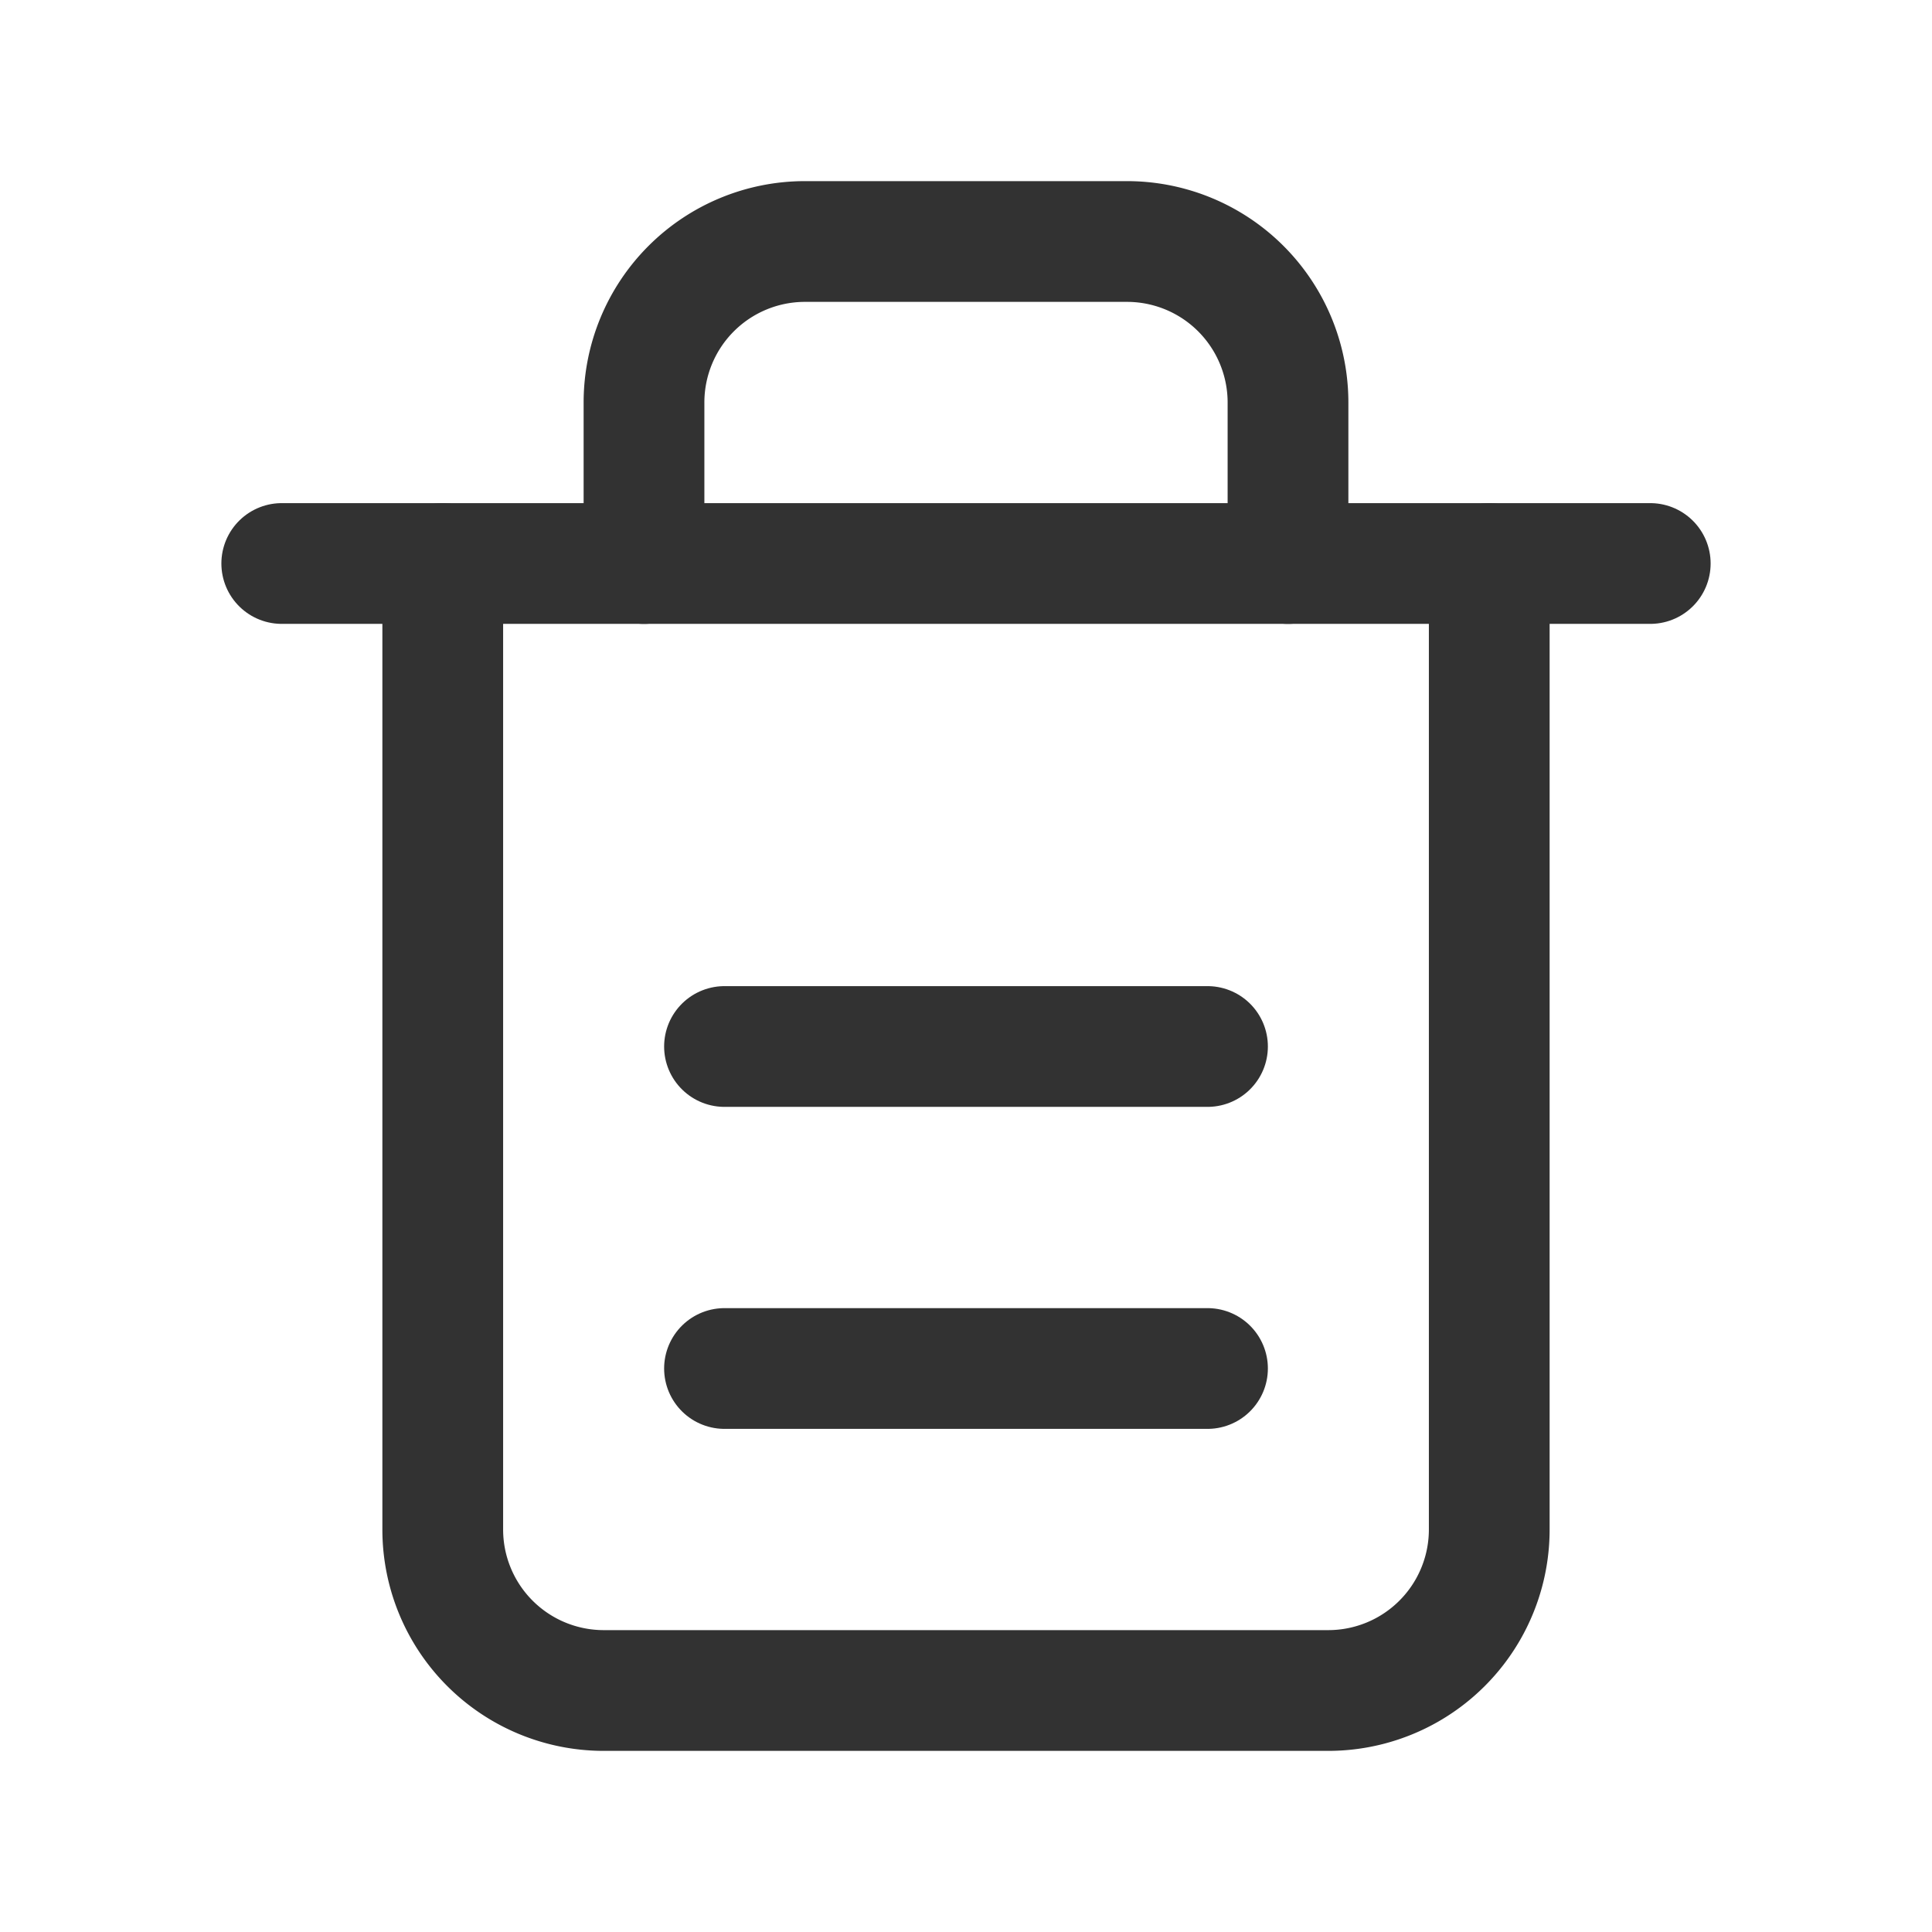 <svg xmlns="http://www.w3.org/2000/svg" viewBox="0 0 24 24"><path d="M8,7V5a2,2,0,0,1,2-2h4a2,2,0,0,1,2,2V7" fill="none" stroke="#323232" stroke-linecap="round" stroke-linejoin="round" stroke-width="1.5"/><path d="M18.5,7V19a2,2,0,0,1-2,2h-9a2,2,0,0,1-2-2V7" fill="none" stroke="#323232" stroke-linecap="round" stroke-linejoin="round" stroke-width="1.5"/><line x1="3.5" y1="7" x2="20.5" y2="7" fill="none" stroke="#323232" stroke-linecap="round" stroke-linejoin="round" stroke-width="1.5"/><line x1="15" y1="17" x2="9" y2="17" fill="none" stroke="#323232" stroke-linecap="round" stroke-linejoin="round" stroke-width="1.5"/><line x1="15" y1="13" x2="9" y2="13" fill="none" stroke="#323232" stroke-linecap="round" stroke-linejoin="round" stroke-width="1.5"/><path d="M0,24V0H24V24Z" fill="none"/></svg>